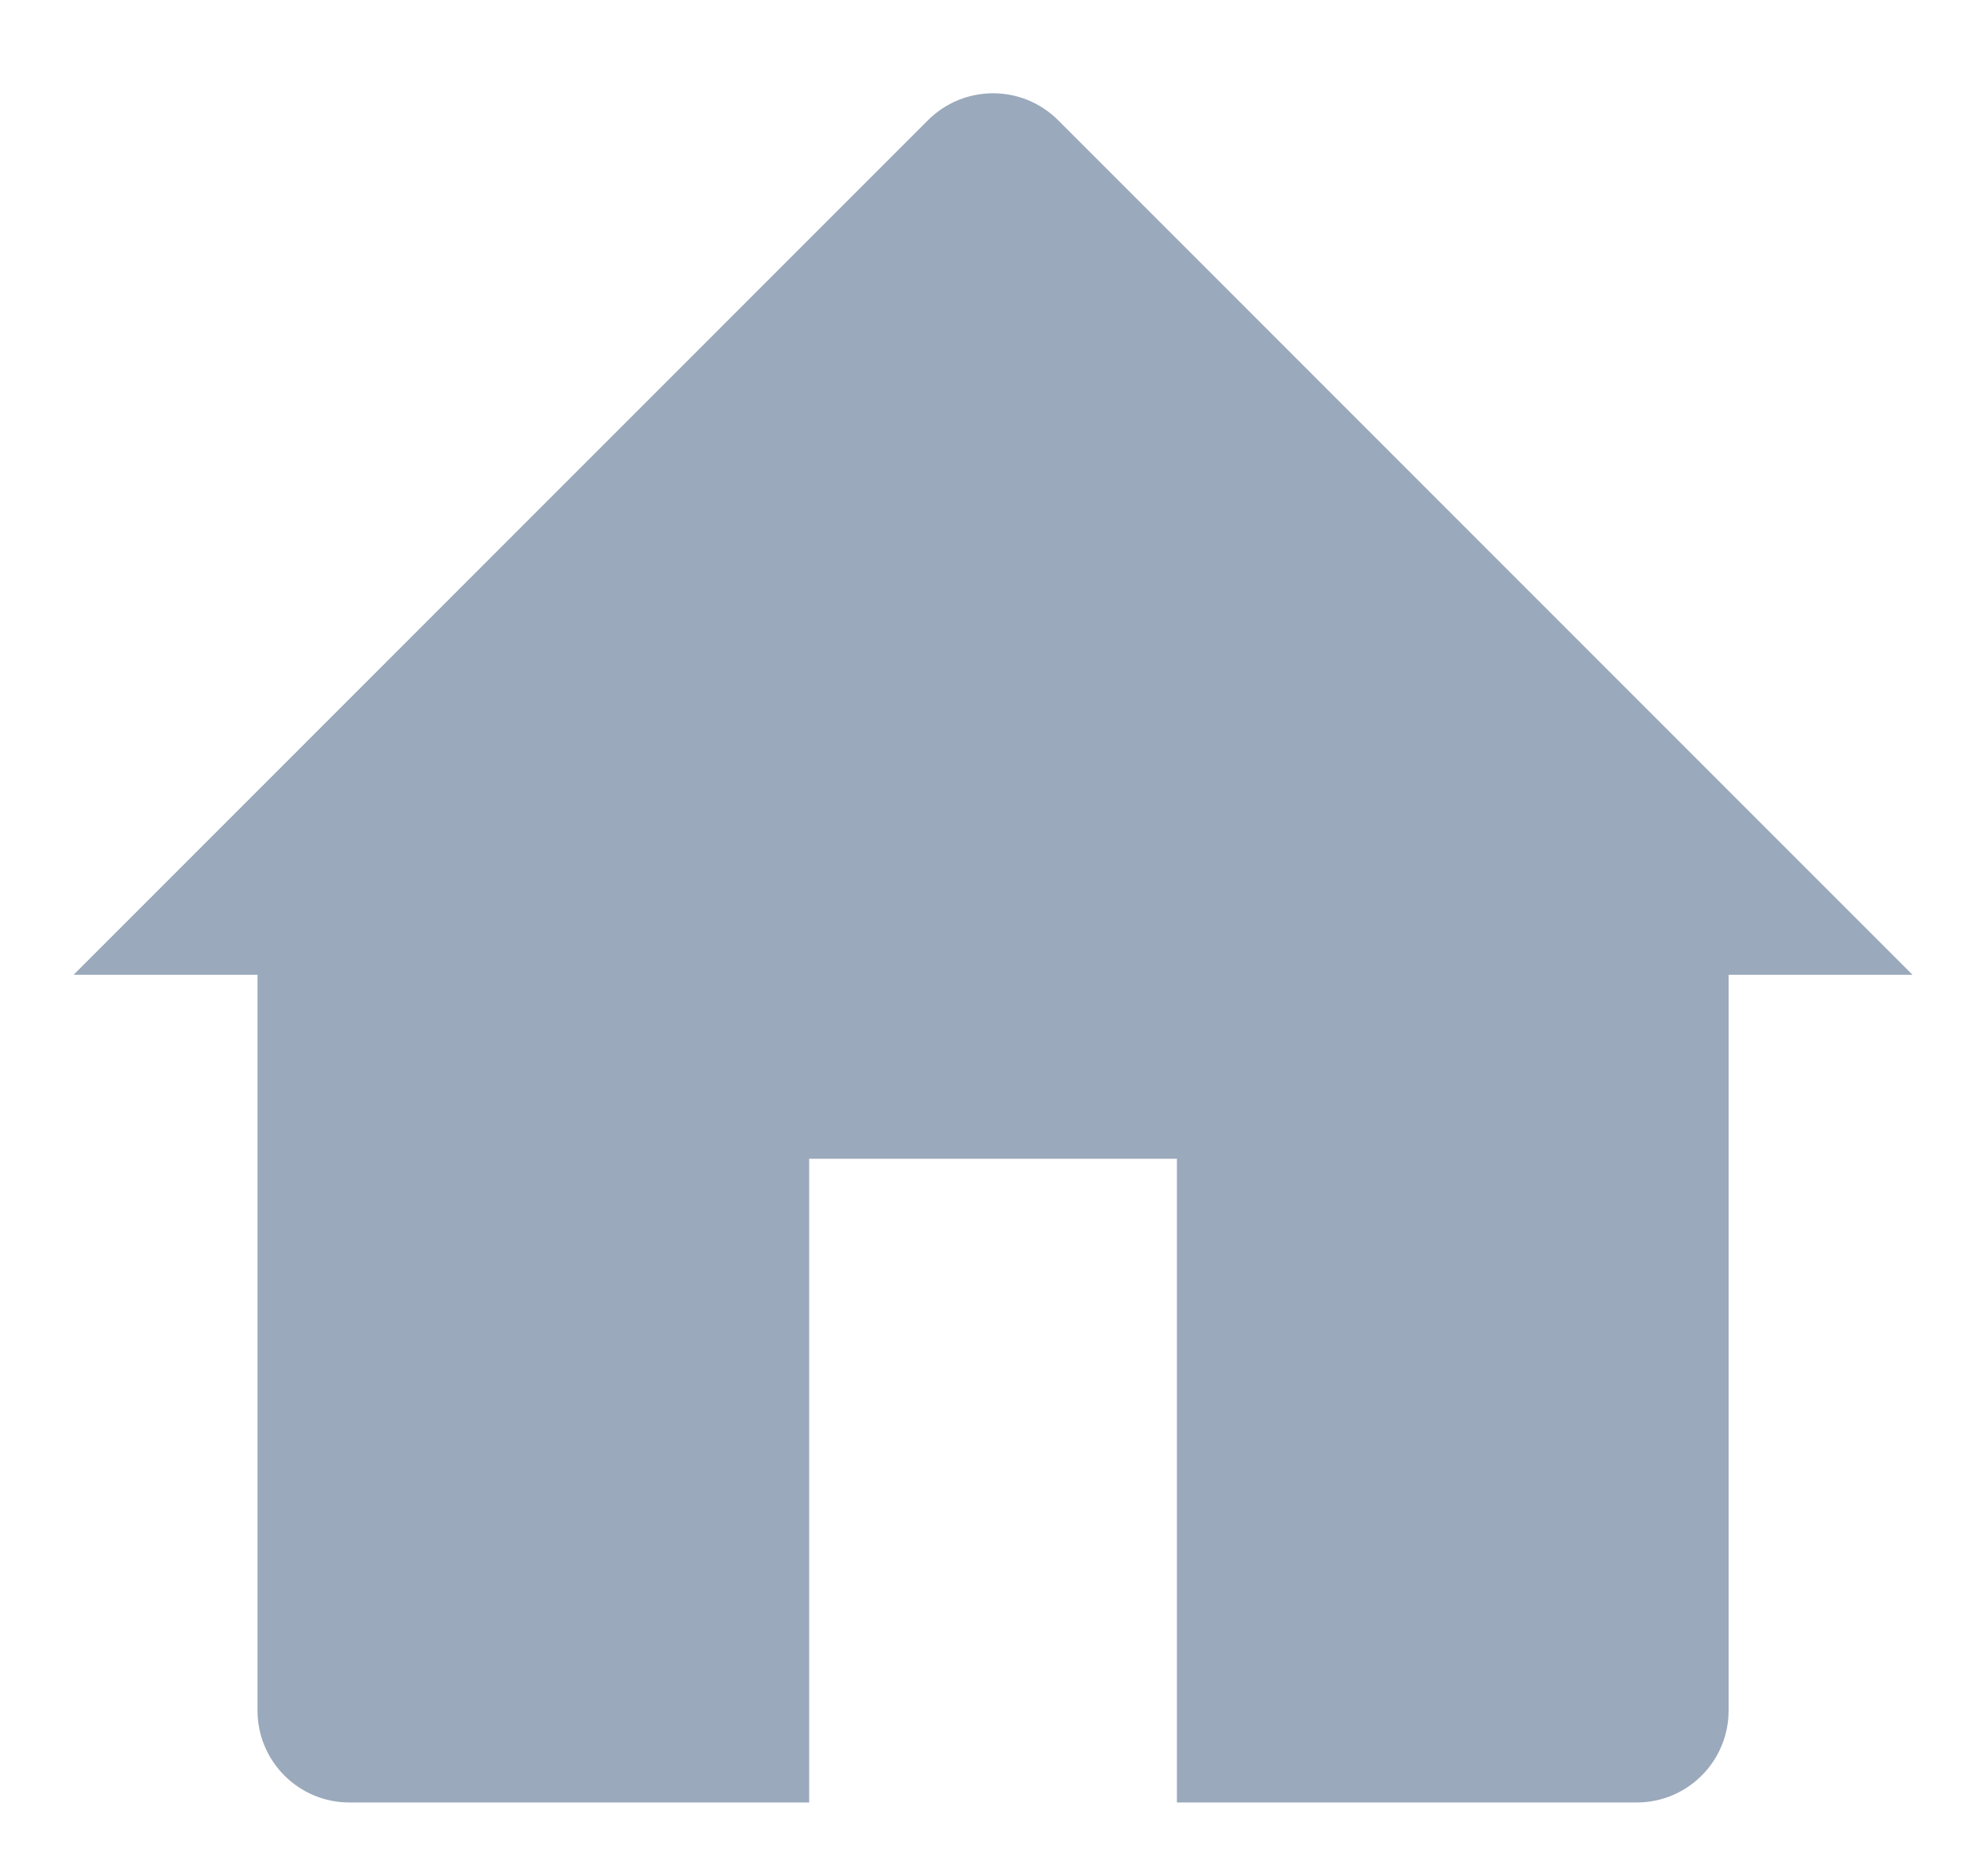 <svg width="18" height="17" viewBox="0 0 18 17" fill="none" xmlns="http://www.w3.org/2000/svg">
<path d="M2.334 8.833H0.667L8.411 1.089C8.737 0.764 9.264 0.764 9.59 1.089L17.334 8.833H15.667V15.5C15.667 15.96 15.294 16.333 14.834 16.333H10.667V10.5H7.334V16.333H3.167C2.707 16.333 2.334 15.96 2.334 15.5V8.833Z" fill="#9AA9BB"/>
</svg>
